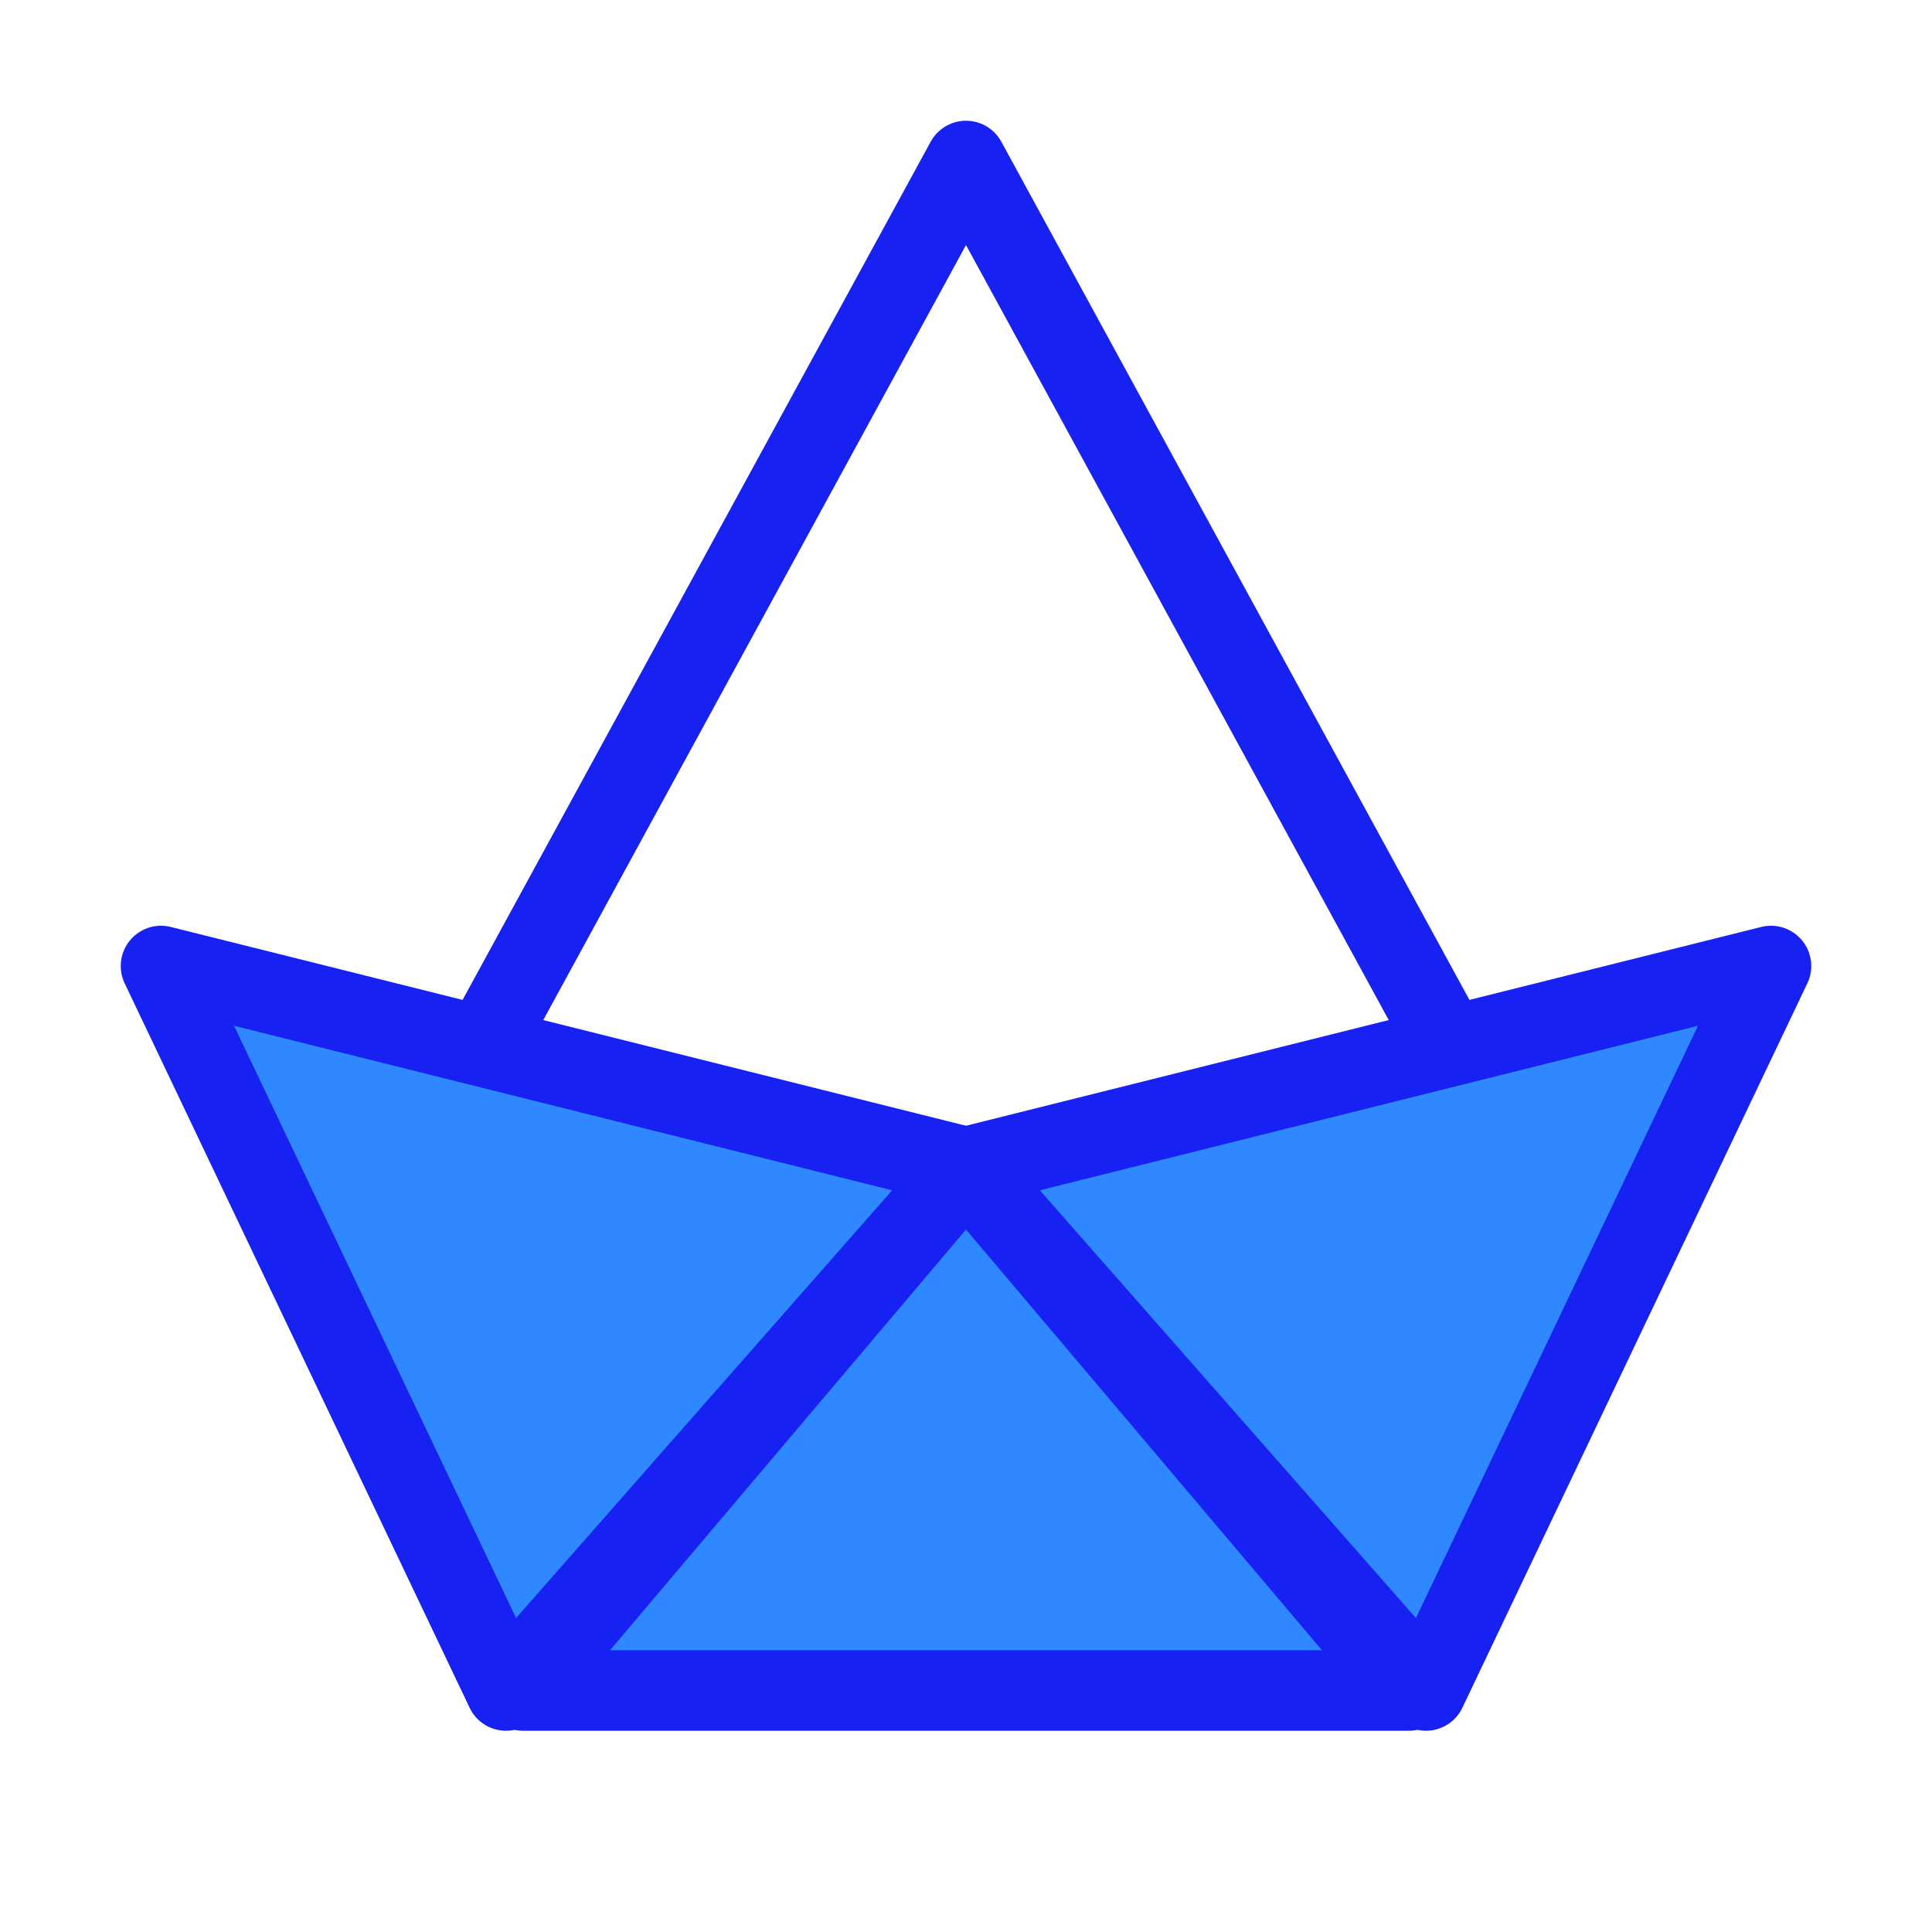 <?xml version="1.0" encoding="UTF-8"?><svg width="24" height="24" viewBox="0 0 48 48" fill="none" xmlns="http://www.w3.org/2000/svg"><path d="M4 24L12.571 42L24 29L4 24Z" fill="#2F88FF" stroke="#1721F1" stroke-width="2" stroke-linecap="round" stroke-linejoin="round"/><path d="M44 24L35.429 42L24 29L44 24Z" fill="#2F88FF" stroke="#1721F1" stroke-width="2" stroke-linecap="round" stroke-linejoin="round"/><path d="M13 42L35 42L24 29L13 42Z" fill="#2F88FF" stroke="#1721F1" stroke-width="2" stroke-linecap="round" stroke-linejoin="round"/><path d="M12 26L24 4L36 26" stroke="#1721F1" stroke-width="2" stroke-linejoin="round"/></svg>